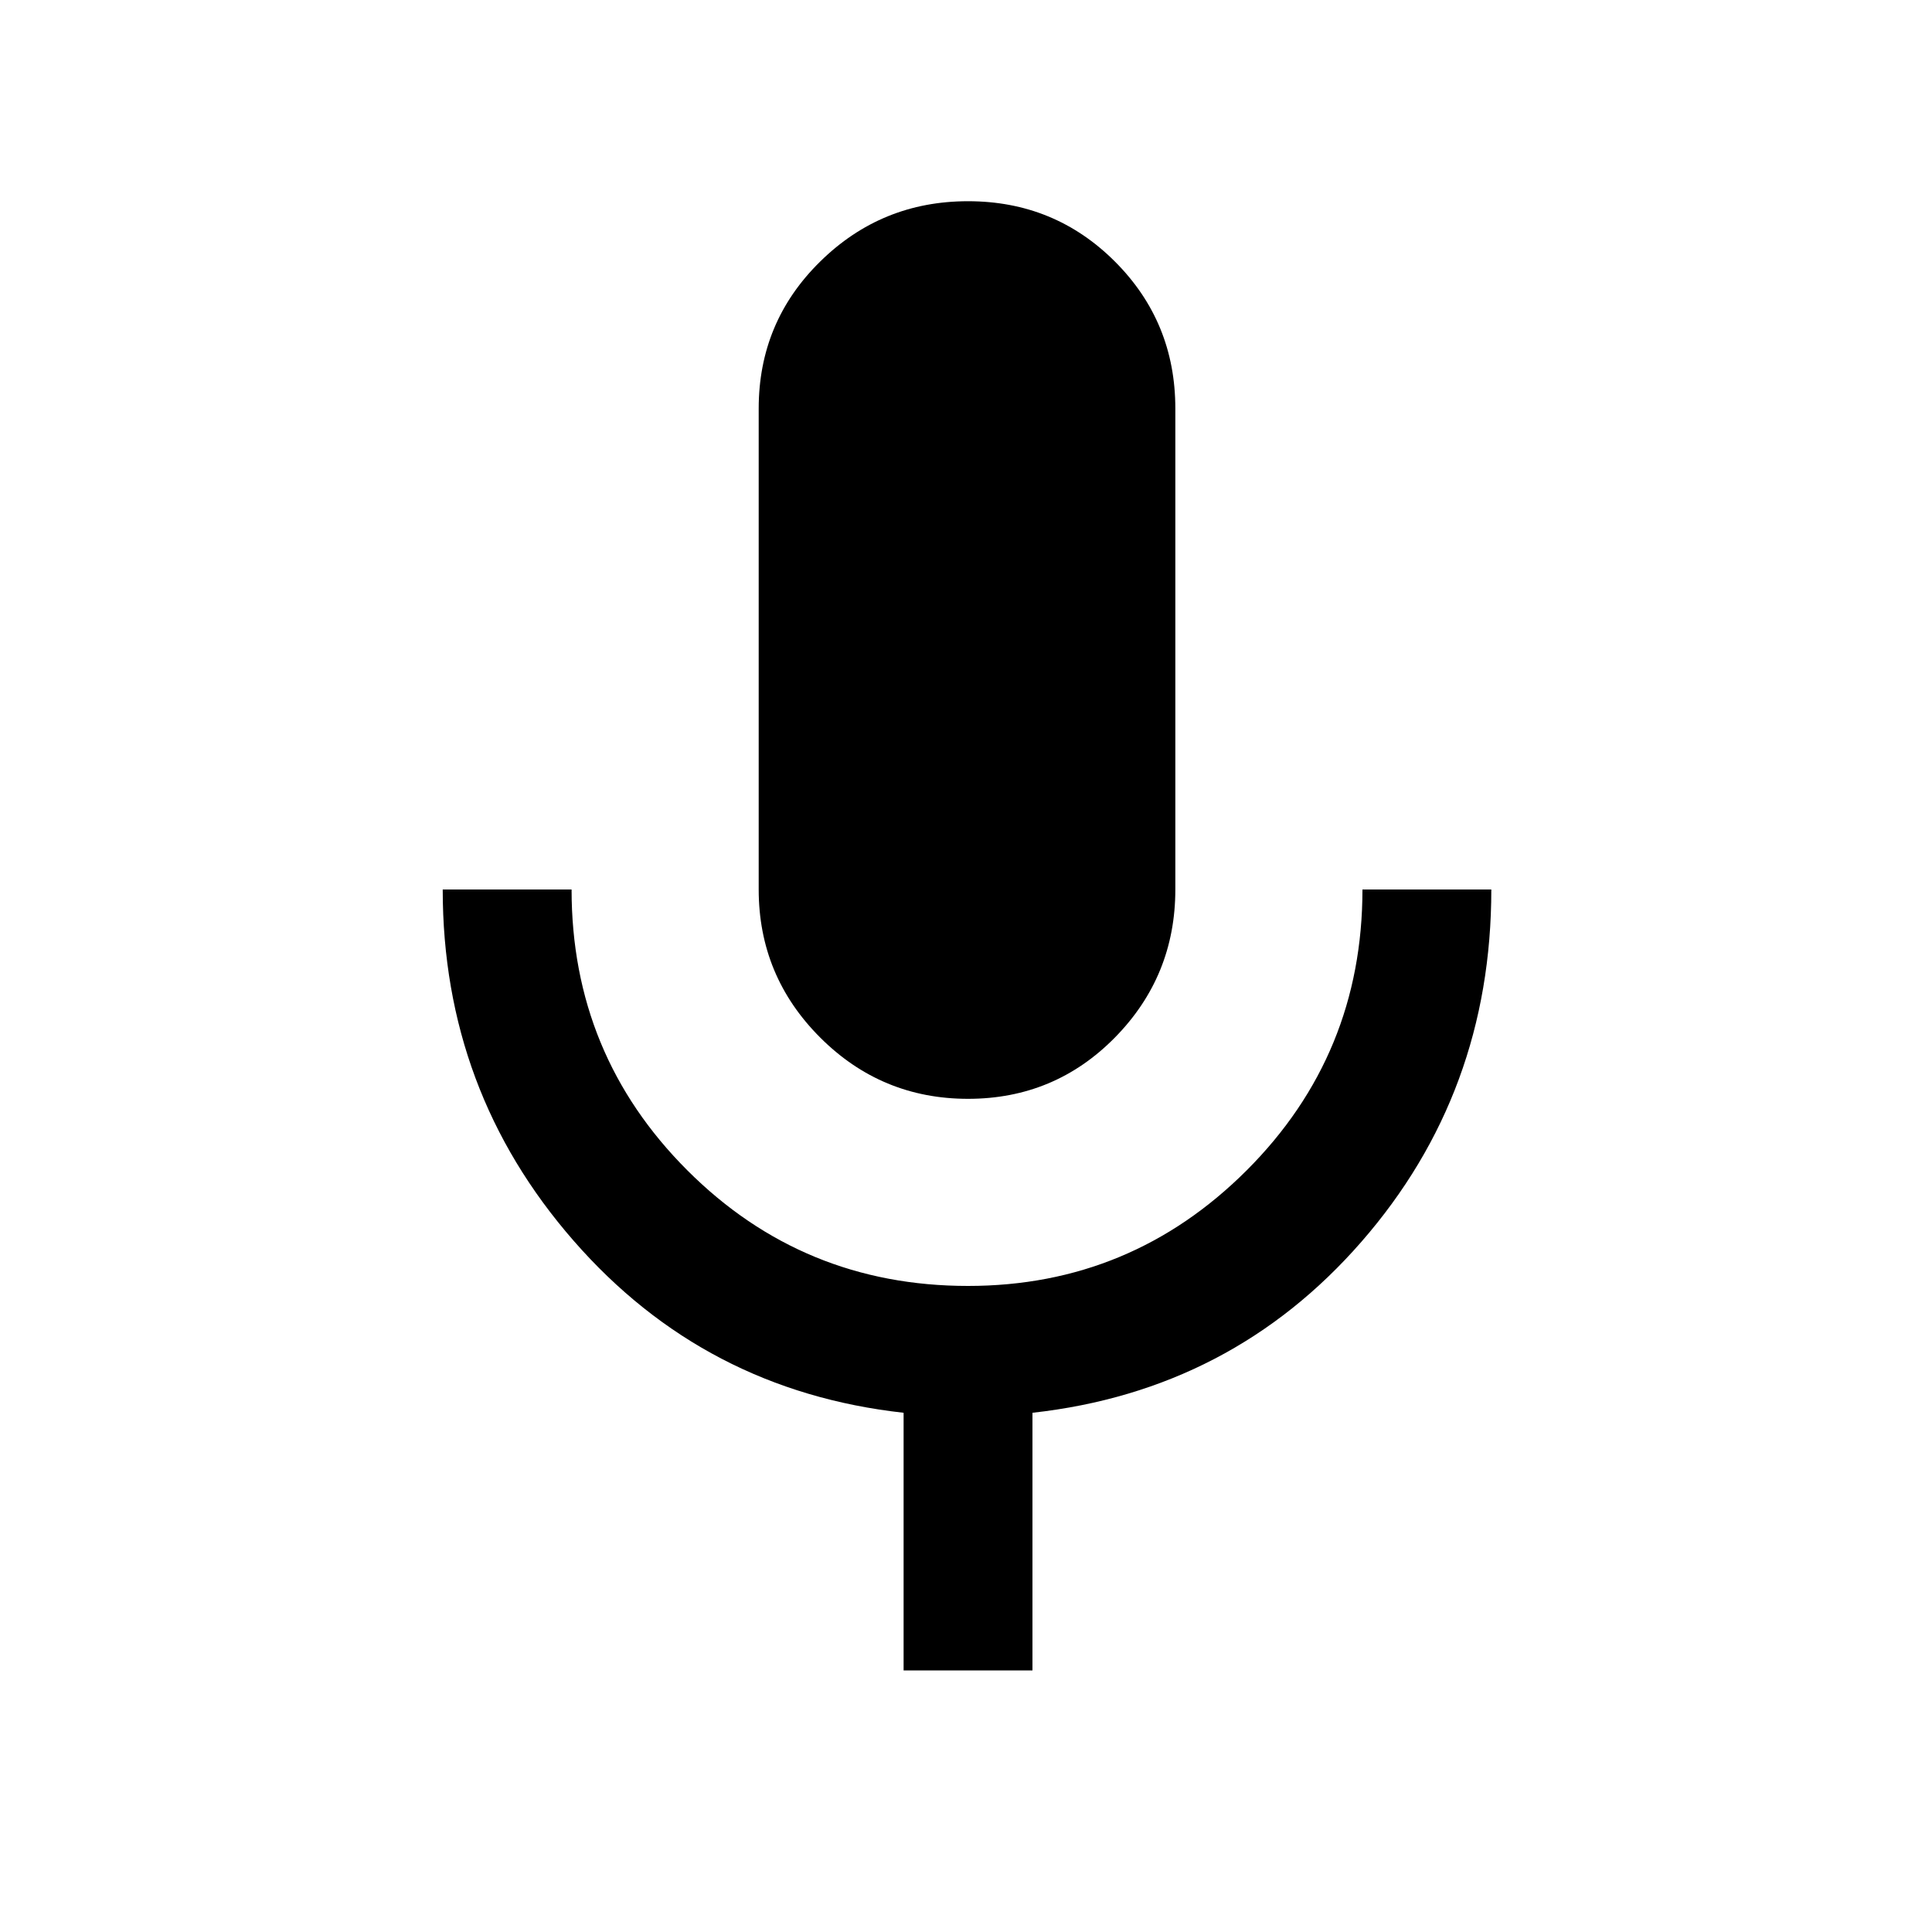 <svg xmlns="http://www.w3.org/2000/svg" height="20" width="20"><path d="M10.021 11.375Q9.125 11.375 8.49 10.74Q7.854 10.104 7.854 9.208V4.229Q7.854 3.333 8.49 2.708Q9.125 2.083 10.021 2.083Q10.917 2.083 11.542 2.708Q12.167 3.333 12.167 4.229V9.208Q12.167 10.104 11.542 10.74Q10.917 11.375 10.021 11.375ZM9.354 17.292V14.625Q7.292 14.396 5.938 12.844Q4.583 11.292 4.583 9.208H5.917Q5.917 10.917 7.115 12.115Q8.312 13.312 10.021 13.312Q11.708 13.312 12.906 12.115Q14.104 10.917 14.104 9.208H15.438Q15.438 11.312 14.094 12.854Q12.75 14.396 10.688 14.625V17.292Z"/></svg>